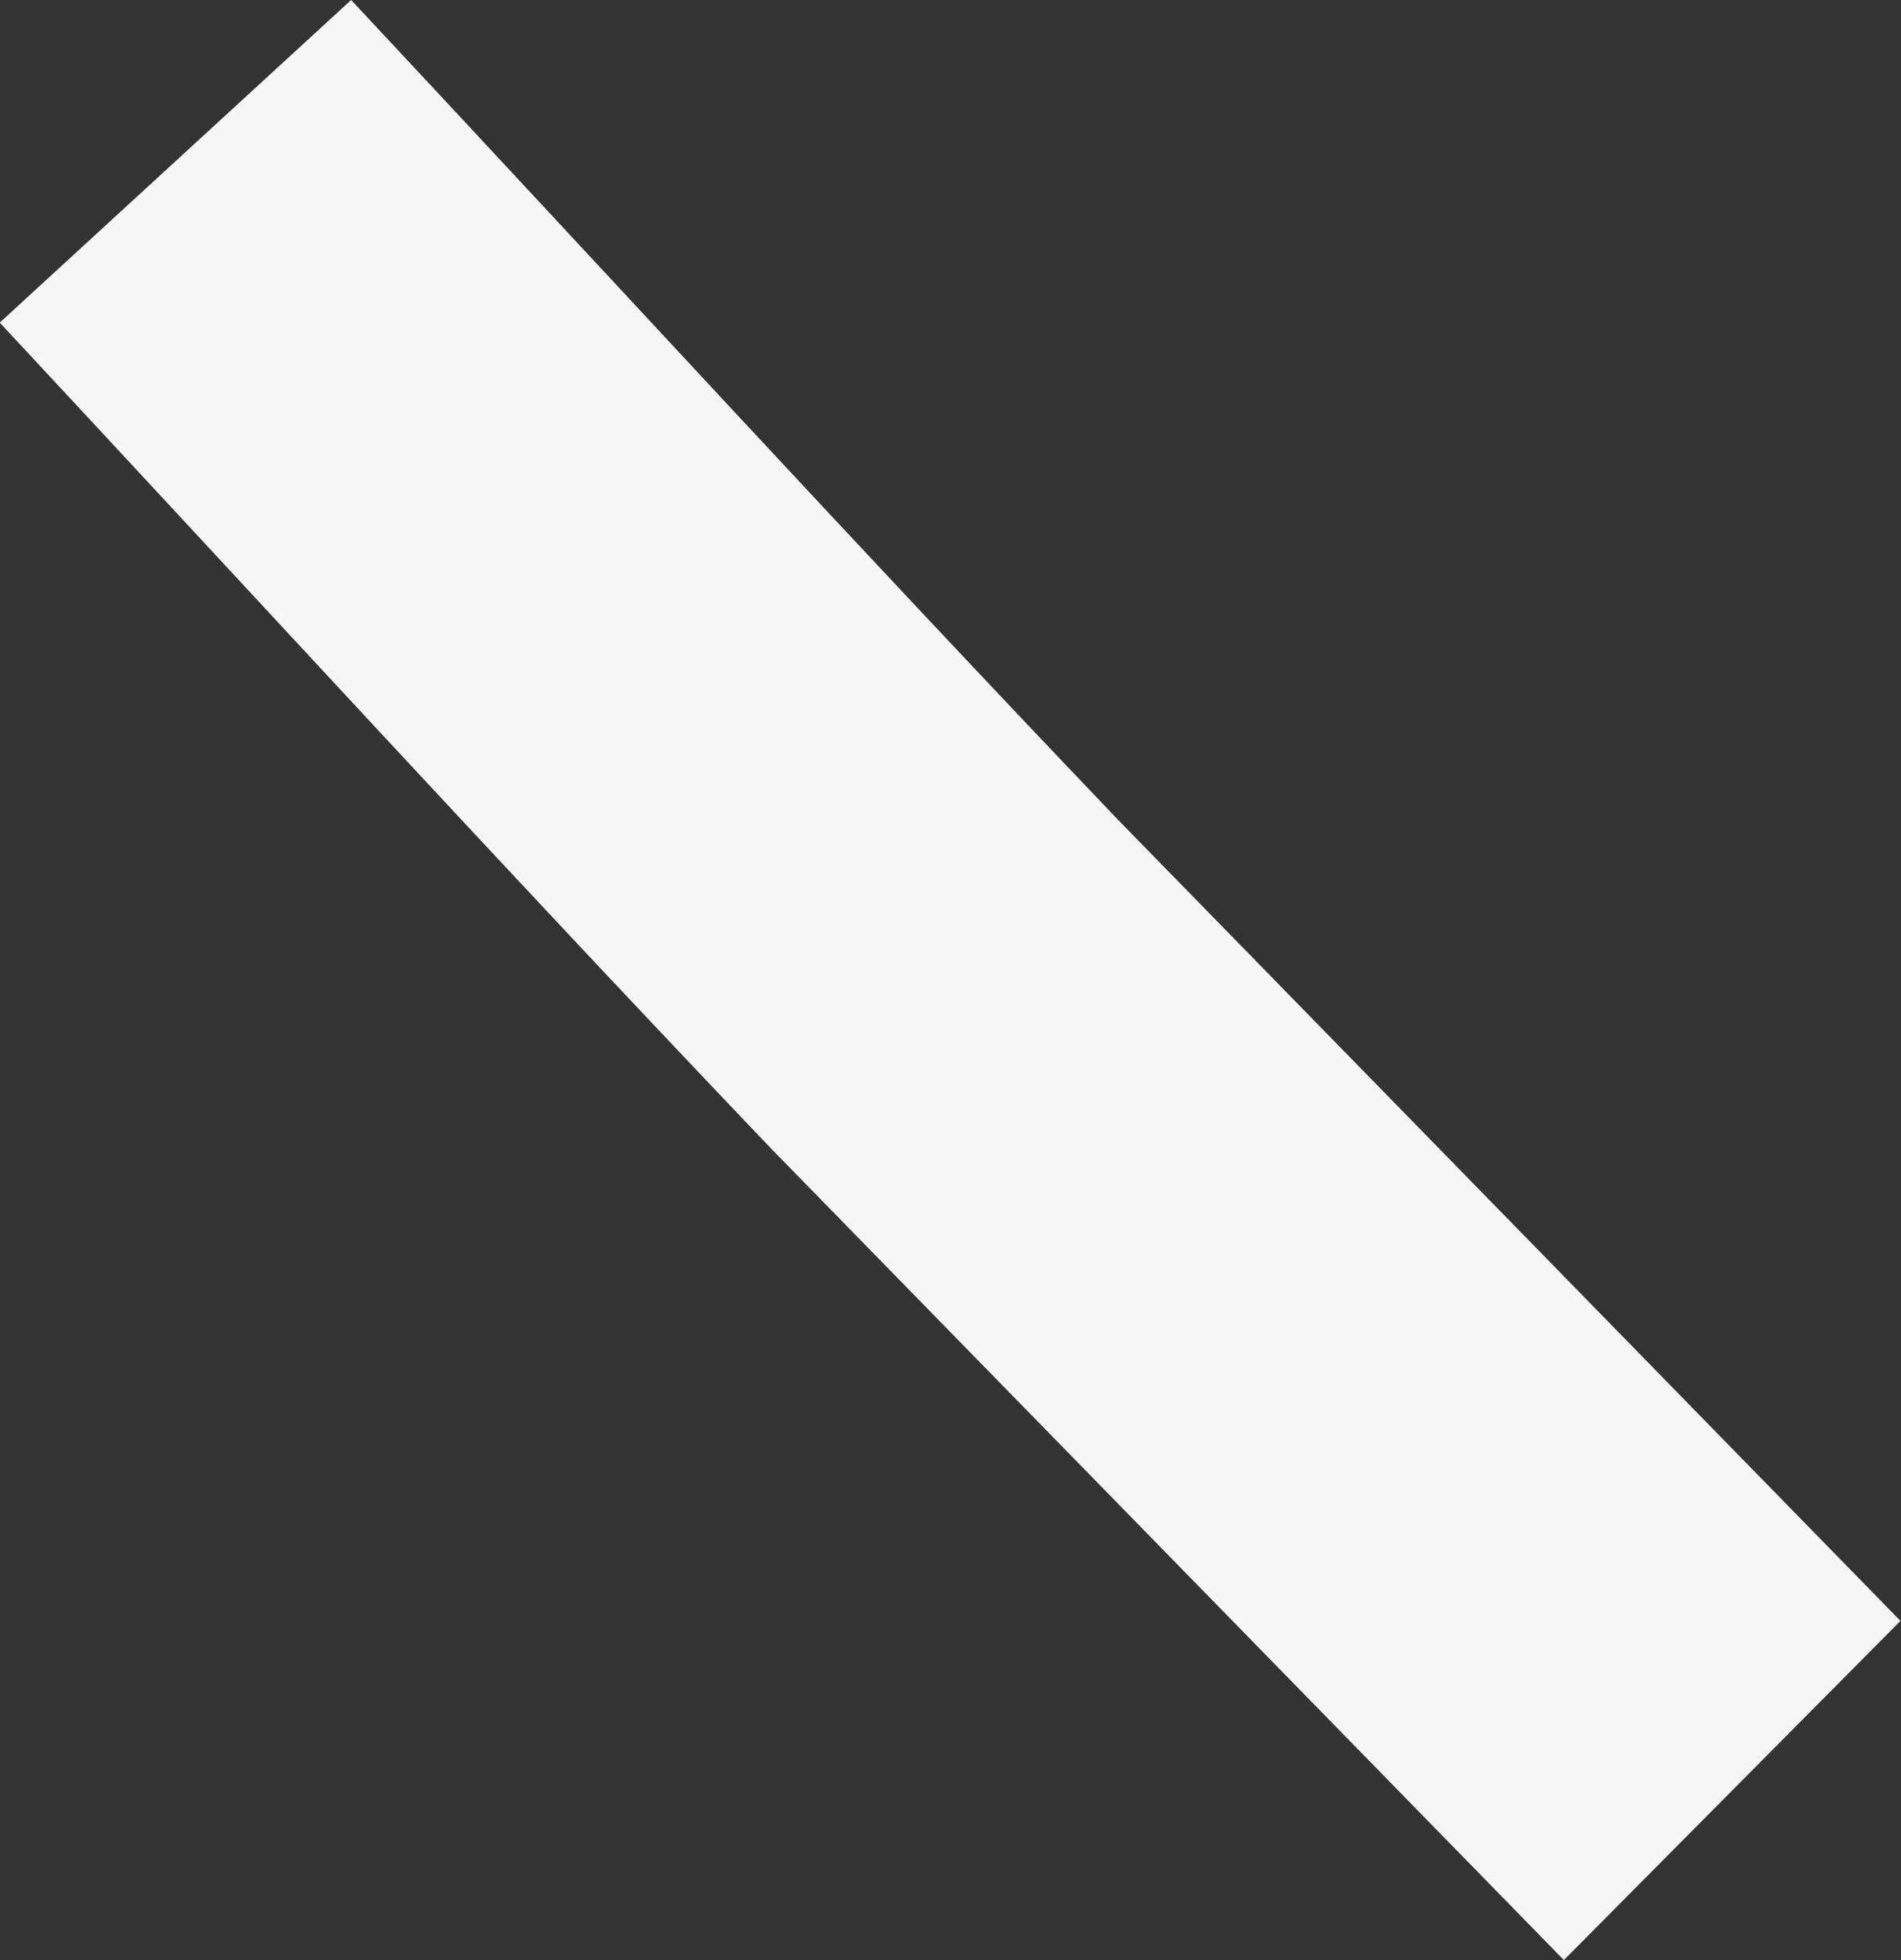 <svg xmlns="http://www.w3.org/2000/svg" width="6.778" height="6.987" viewBox="0 0 6.778 6.987"><rect x="0" y="0" width="6.778" height="6.987" fill="#333333" stroke="none"/><defs><style>.a{fill:#f7f7f7;}</style></defs><path class="a" d="M479.75,661.881c.917.984,1.822,1.972,2.753,2.947l2.823,2.889,1.2-1.209-2.791-2.857c-.921-.964-1.822-1.947-2.733-2.921l-1.254,1.151" transform="translate(-479.75 -660.73)"/></svg>